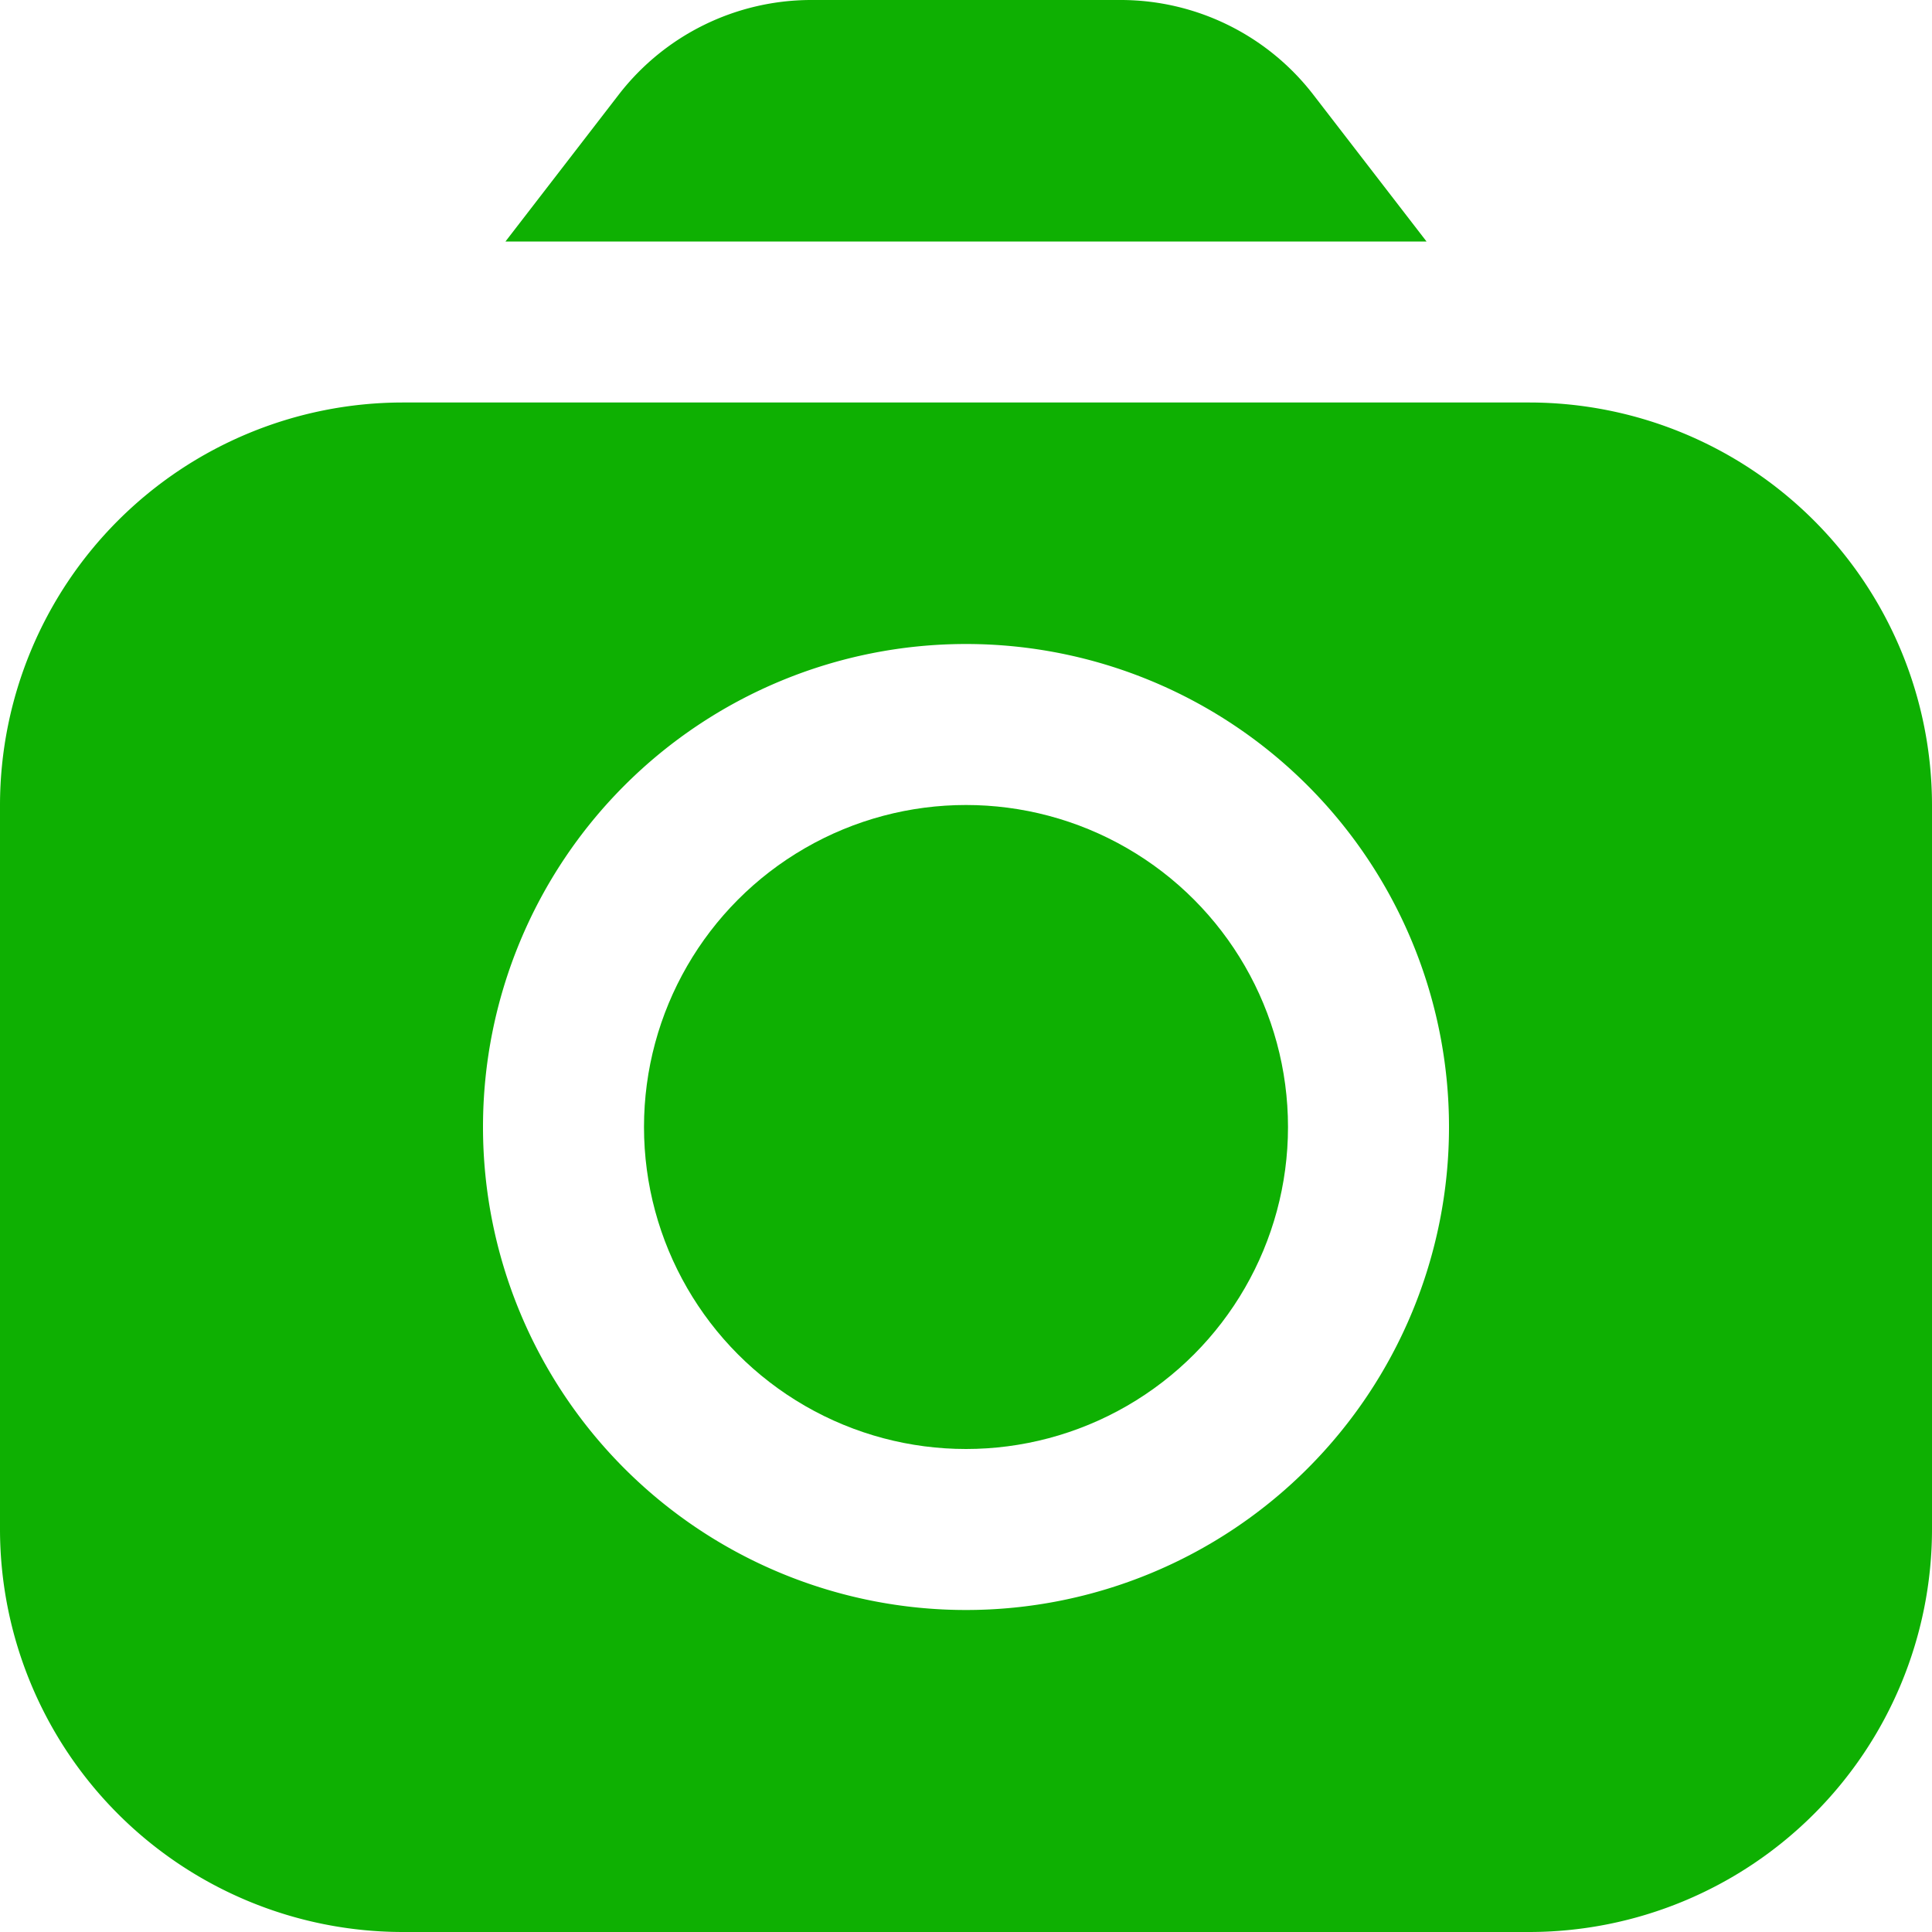 <svg id="camera" xmlns="http://www.w3.org/2000/svg" width="24" height="24" viewBox="0 0 24 24">
  <path id="Path_5922" data-name="Path 5922" d="M17.721,3,16.308,1.168A3.023,3.023,0,0,0,13.932,0H10.068A3.023,3.023,0,0,0,7.692,1.168L6.279,3Z" fill="#0eb002"/>
  <circle id="Ellipse_129" data-name="Ellipse 129" cx="4" cy="4" r="4" transform="translate(8 10)" fill="#0eb002"/>
  <path id="Path_5923" data-name="Path 5923" d="M19,5H5a5.006,5.006,0,0,0-5,5v9a5.006,5.006,0,0,0,5,5H19a5.006,5.006,0,0,0,5-5V10a5.006,5.006,0,0,0-5-5ZM12,20a6,6,0,1,1,6-6,6,6,0,0,1-6,6Z" fill="#0eb002"/>
</svg>
